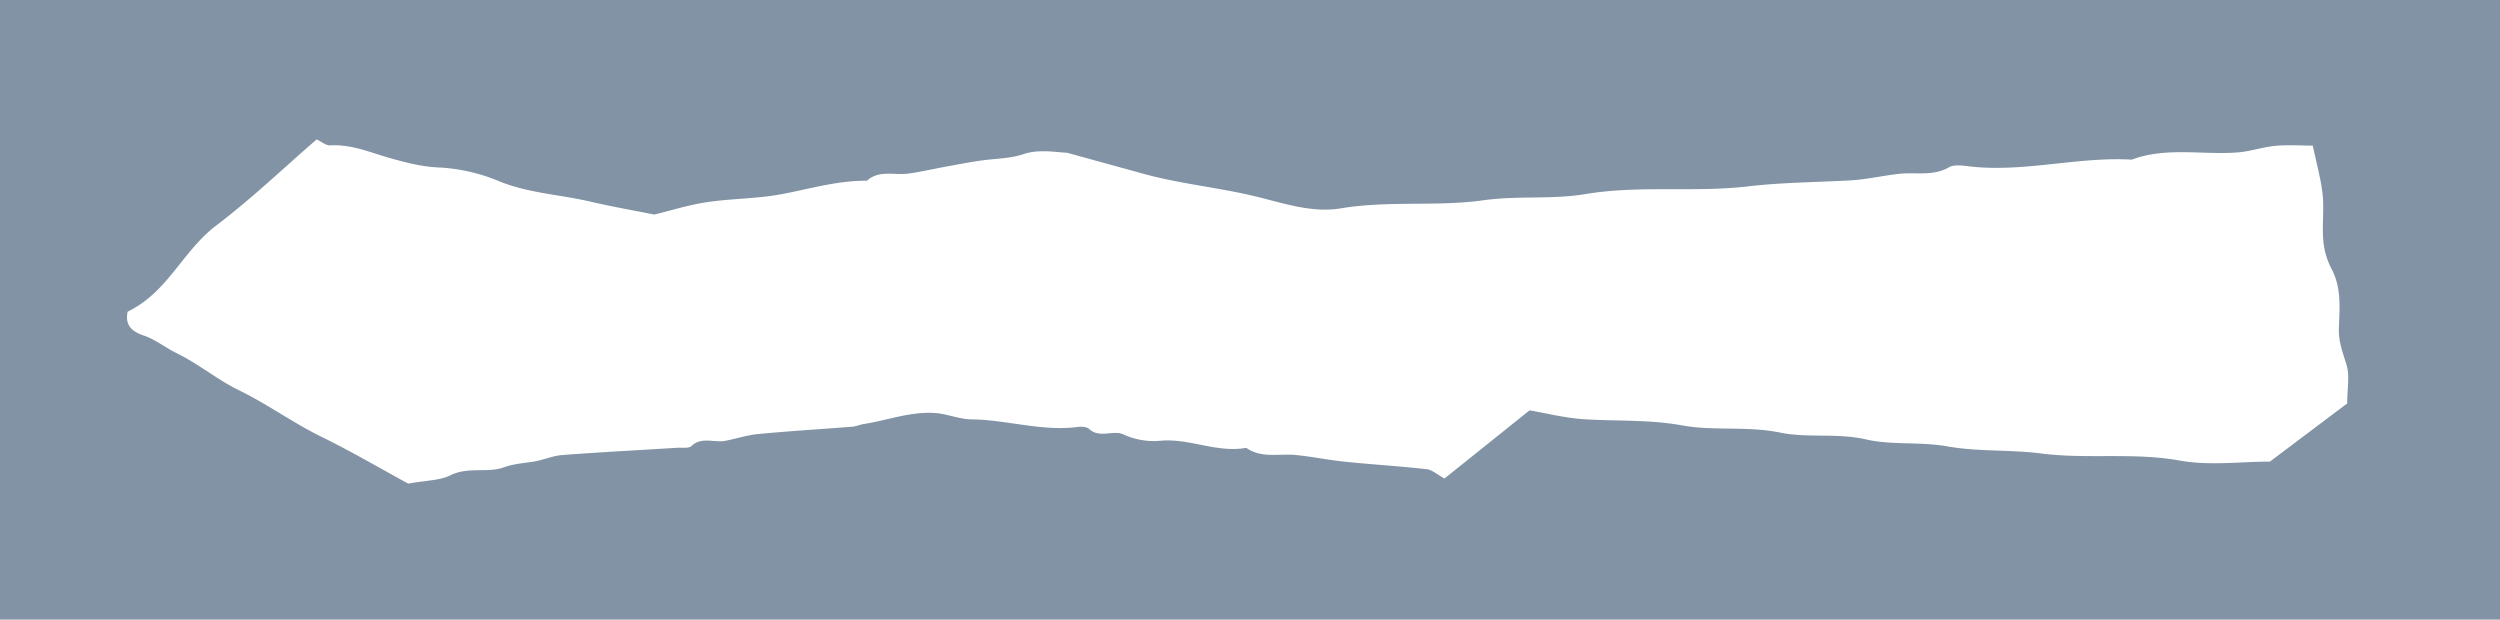 <svg xmlns="http://www.w3.org/2000/svg" viewBox="0 0 807 200"><defs><style>.cls-1{fill:#8193a5;}.cls-2{fill:#fff;}</style></defs><title>Asset 3</title><g id="Layer_2" data-name="Layer 2"><g id="Layer_1-2" data-name="Layer 1"><rect class="cls-1" width="807" height="200"/><path class="cls-2" d="M757.68,130.23,732.73,149c-9.26,0-19.54,1.4-29.06-.32-15-2.72-30-.39-44.7-2.29-10.18-1.31-20.51-.54-30.27-2.29-8.91-1.58-18-.34-26.36-2.26-9.36-2.15-18.83-.36-27.7-2.2-10.62-2.17-21.42-.47-31.6-2.31-10.67-1.95-21.13-1.33-31.7-2-6.14-.4-12.21-1.94-17.6-2.87l-27.46,22c-2.41-1.29-4-2.83-5.78-3-8.76-1-17.58-1.51-26.37-2.42-5.33-.54-10.59-1.65-15.93-2.17s-11.11,1.15-15.9-2.31c-9.49,1.72-18.26-3.13-27.67-2.29a23.44,23.44,0,0,1-12.09-2.08c-3.16-1.45-7.69,1.4-11-1.75-.66-.63-2.41-.79-3.56-.63-11.61,1.54-22.73-2.27-34.21-2.43-4,0-8-1.81-12-2.06-8-.52-15.38,2.4-23.07,3.58-1.2.18-2.33.75-3.53.84-10.1.79-20.19,1.4-30.29,2.35-3.61.34-7.11,1.48-10.69,2.2s-7.69-1.45-11,1.7c-.83.82-3.21.45-4.89.57-12.26.77-24.56,1.4-36.82,2.33-3.17.25-6.2,1.65-9.39,2.15s-6.26.66-9.58,1.86c-5.1,1.83-11.45-.3-17.13,2.53-3.37,1.7-7.9,1.64-13.6,2.68-8.87-4.8-18.62-10.56-28.88-15.54C94,136.09,86.16,130.38,77.19,126c-7.07-3.44-13.13-8.58-20.38-12.11-3.56-1.75-6.67-4.33-10.41-5.58-4.45-1.49-6-3.78-5.2-7.7C54.3,94.24,58.85,81.06,69.92,72.7,81.37,64,91.62,54.17,102.22,45c1.49.7,3,2,4.31,1.93,6.91-.39,12.77,2.21,19,4,5.39,1.52,10.91,3,16.93,3.17a58.07,58.07,0,0,1,18.7,4.42c9.44,3.85,19.72,4.3,29.53,6.59,6.67,1.56,13.44,2.74,20.53,4.15,5.26-1.27,11-3.11,17-4,7.84-1.18,15.95-1.09,23.69-2.51,9.29-1.7,18.29-4.51,27.94-4.4,3.82-3.55,8.81-1.72,13.31-2.31,4-.54,8-1.49,12-2.22,4.45-.79,8.84-1.7,13.31-2.22,4.11-.45,7.95-.52,12.16-1.92,4.92-1.66,11.15-.39,13.76-.39,10.07,2.79,17.37,4.78,24.67,6.8,11.32,3.12,23.17,4.32,34.6,6.93,9.68,2.19,19.23,5.89,29.22,4.23,15.32-2.56,30.94-.49,45.93-2.6,11.14-1.56,22.23-.18,32.95-2,17.53-2.92,35.23-.45,52.52-2.49,11.07-1.29,22-1.32,33-1.93,5.33-.29,10.59-1.58,15.93-2.13s10.88.86,16-2.15c1.81-1,5.13-.38,7.72-.11,17.23,1.67,34.05-3.29,51.21-2.31,11.12-4.17,22.83-1.45,34.24-2.33,4-.32,8-1.73,12-2.11,3.85-.39,7.8-.09,12.19-.09,1.23,5.91,2.64,10.8,3.17,15.76s-.21,9.83.21,14.7a24.15,24.15,0,0,0,2.61,9.22c3.4,6.34,2.62,12.93,2.43,19.5-.13,4.08,1.29,7.72,2.46,11.55C758.54,121.3,757.68,125.27,757.68,130.23Z"/></g></g></svg>